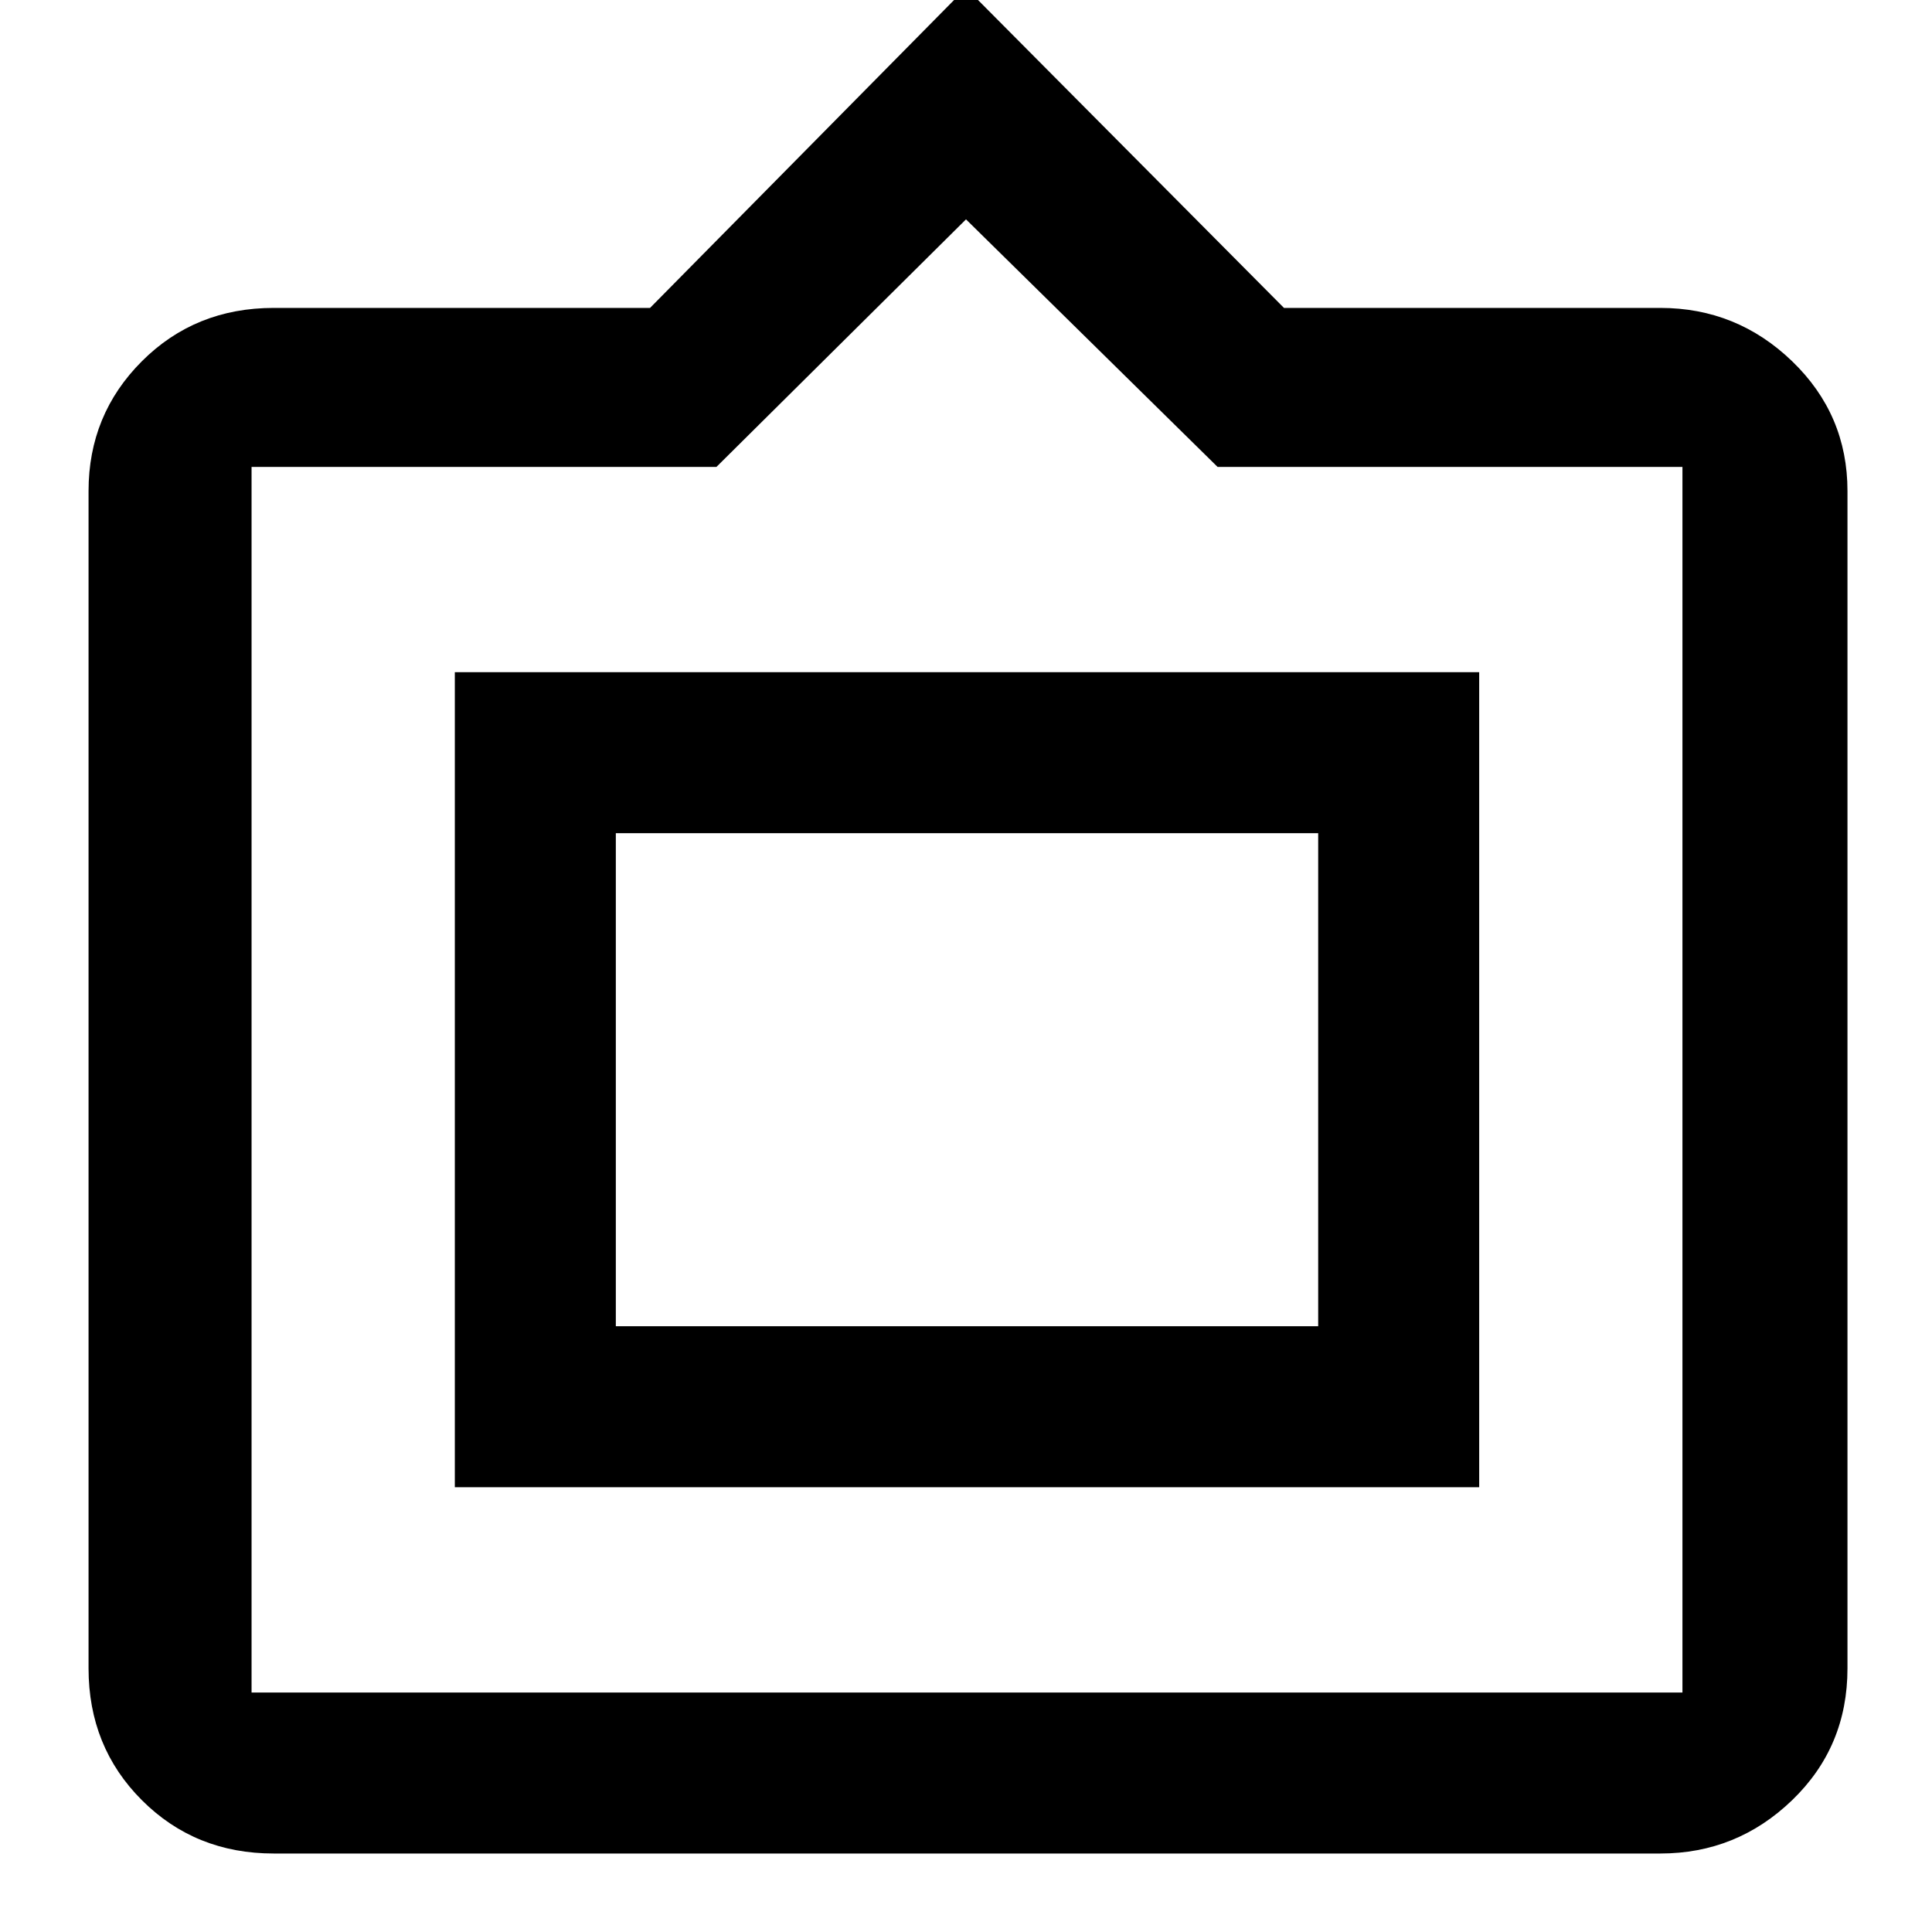 <svg xmlns="http://www.w3.org/2000/svg" height="48" width="48"><path d="M6.8 46.05Q4.85 46.05 3.525 44.725Q2.2 43.4 2.2 41.45V12.2Q2.2 10.3 3.525 8.975Q4.85 7.65 6.8 7.65H16.15L24 -0.3L31.9 7.65H41.25Q43.15 7.65 44.525 8.975Q45.9 10.3 45.9 12.2V41.45Q45.9 43.4 44.525 44.725Q43.15 46.05 41.25 46.05ZM6.25 42.05H41.8Q41.8 42.05 41.8 42.05Q41.8 42.05 41.8 42.05V11.6Q41.8 11.6 41.8 11.6Q41.8 11.6 41.8 11.6H30.25L24 5.45L17.8 11.6H6.25Q6.25 11.6 6.25 11.6Q6.25 11.6 6.25 11.6V42.05Q6.25 42.05 6.25 42.05Q6.25 42.05 6.25 42.05ZM11.3 36.95V16.7H36.75V36.95ZM15.3 32.95V20.7V32.95ZM15.3 32.95H32.75V20.7H15.3Z"/></svg>